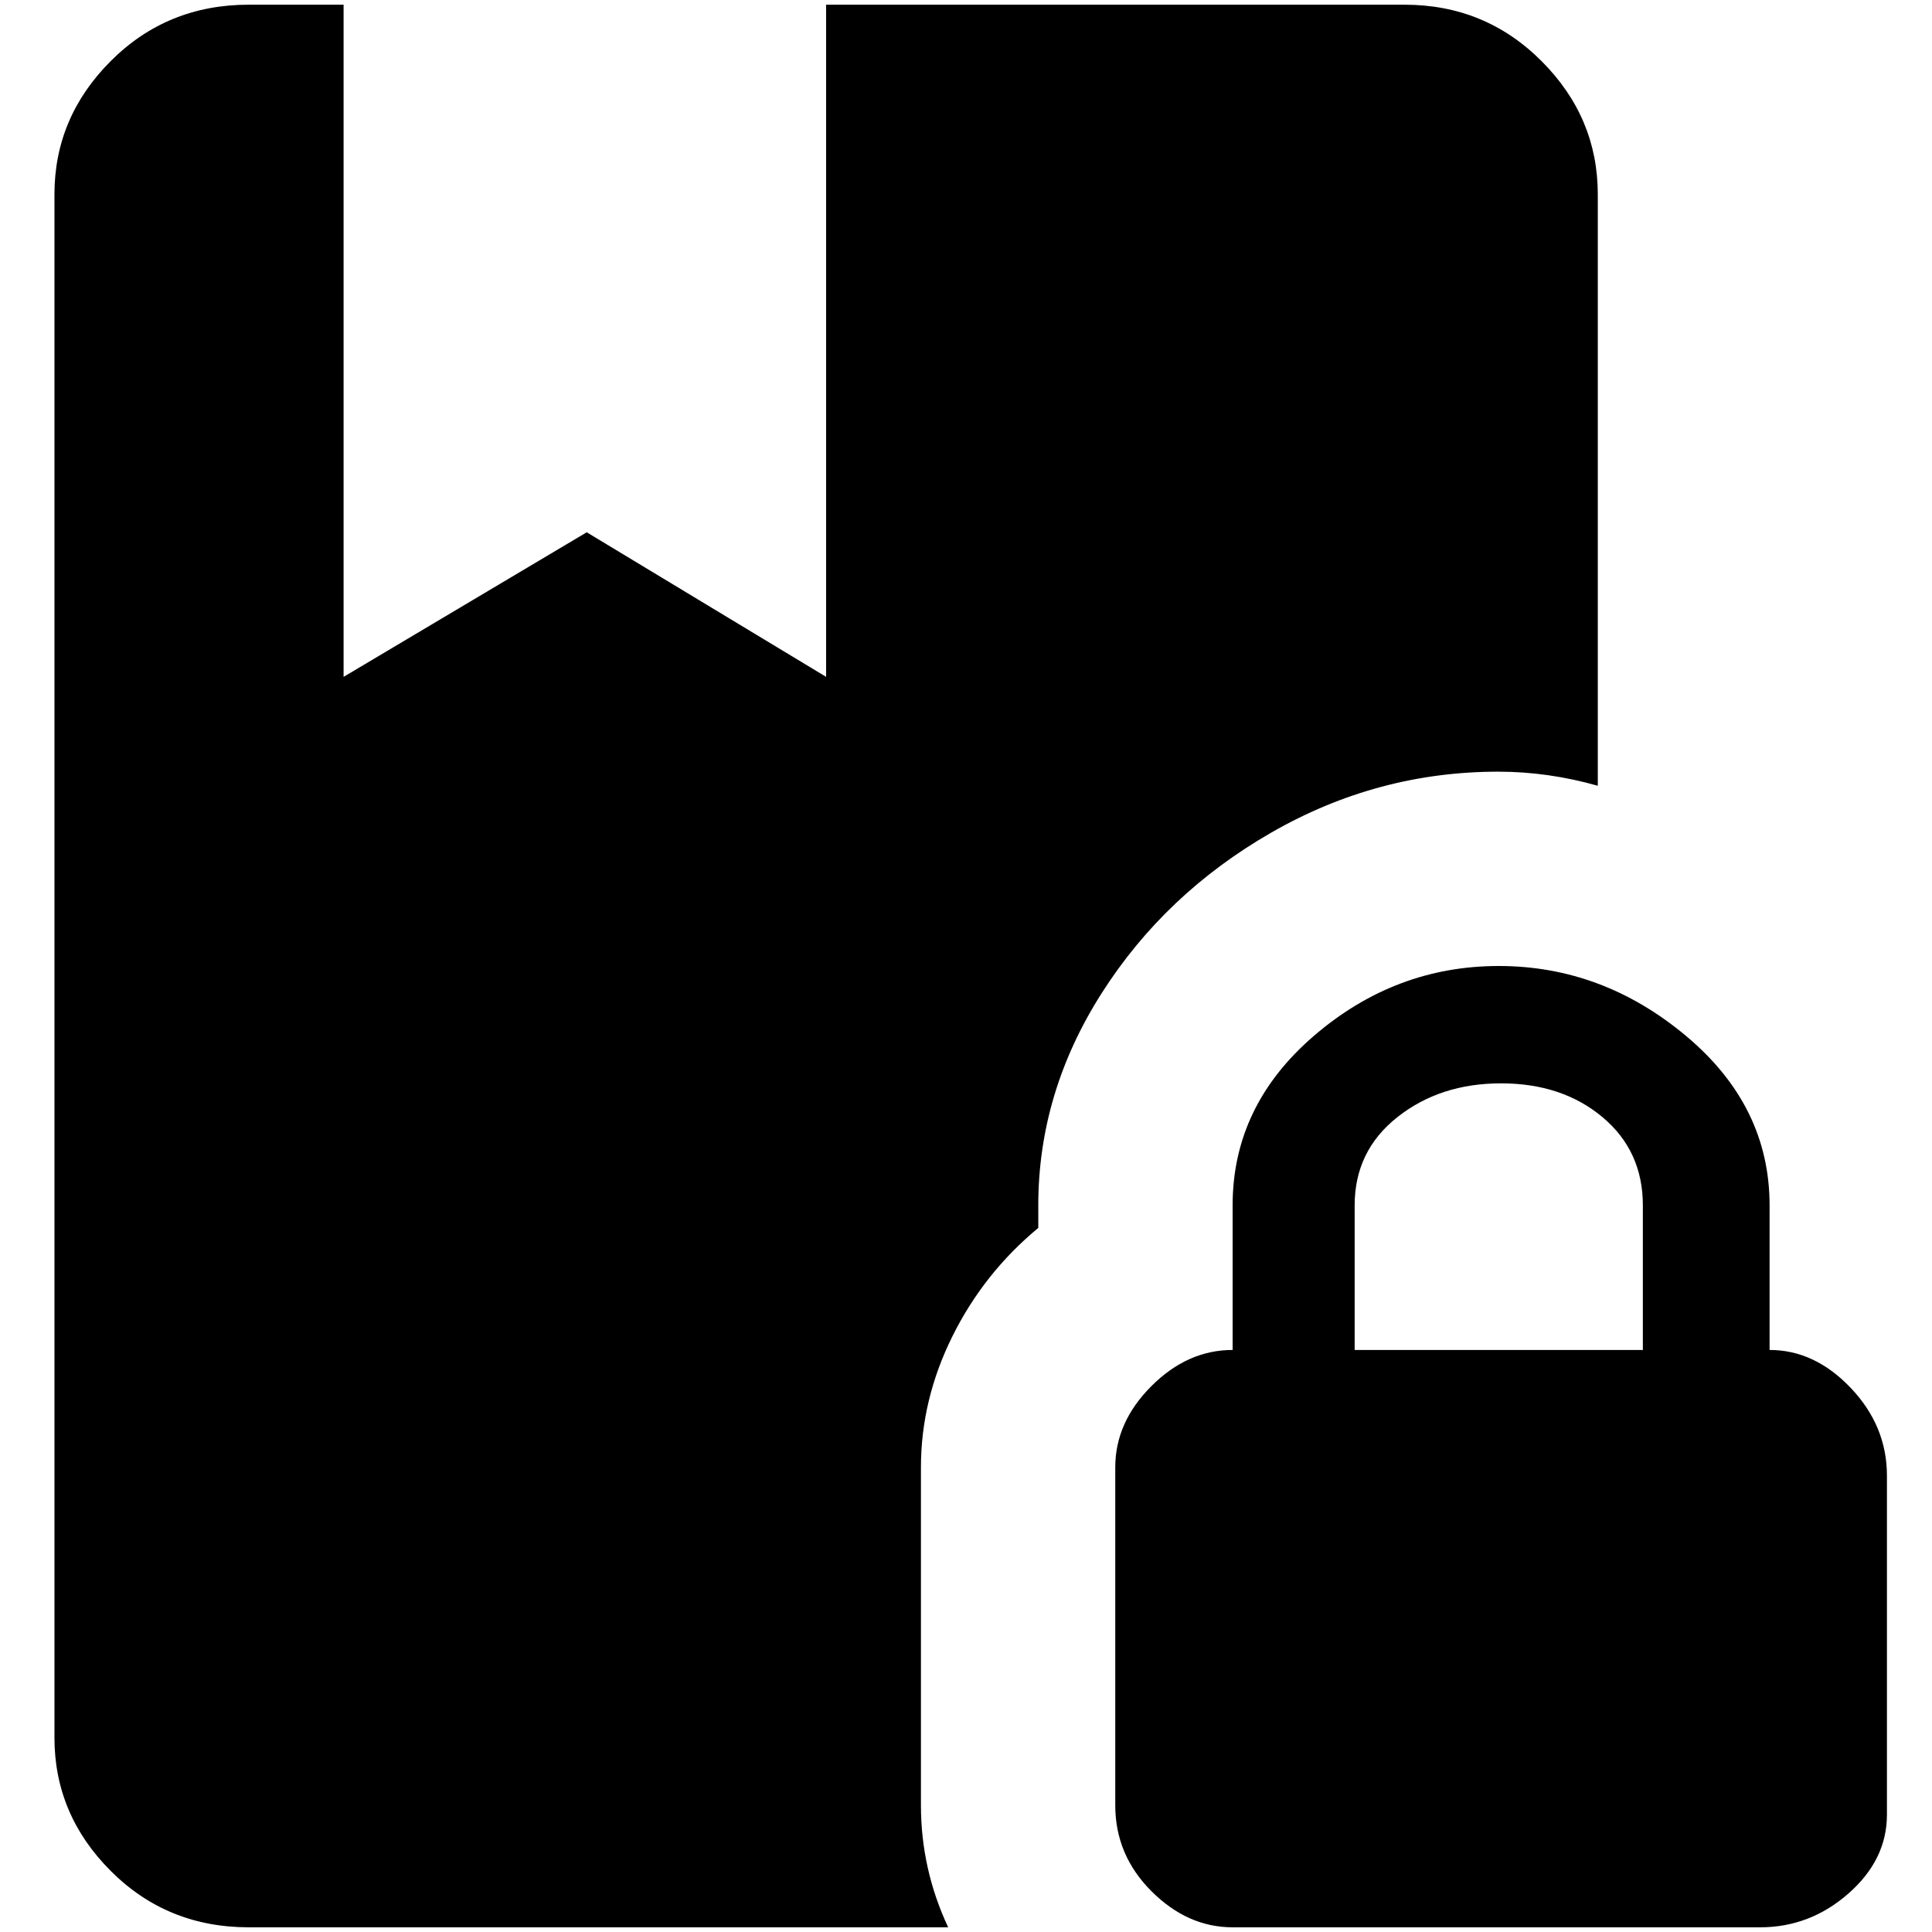 <?xml version="1.0" standalone="no"?>
<!DOCTYPE svg PUBLIC "-//W3C//DTD SVG 1.1//EN" "http://www.w3.org/Graphics/SVG/1.1/DTD/svg11.dtd" >
<svg xmlns="http://www.w3.org/2000/svg" xmlns:xlink="http://www.w3.org/1999/xlink" version="1.1" width="2048" height="2048" viewBox="-10 0 2058 2048">
   <path fill="currentColor"
d="M1096 1279v24q-58 48 -91.5 115.5t-33.5 139.5v360q0 68 29 130h-745q-87 0 -147 -60t-60 -142v-1644q0 -82 60 -142t147 -60h101v716l259 -154l255 154v-716h616q86 0 146 60t60 142v630q-53 -15 -106 -15q-129 0 -242 65t-180.5 171t-67.5 226zM2000 1567v361
q0 48 -41 84t-94 36h-562q-48 0 -86.5 -38.5t-38.5 -91.5v-360q0 -48 38.5 -86.5t86.5 -38.5v-154q0 -106 86.5 -180.5t197 -74.5t199.5 74.5t89 180.5v154q48 0 86.5 40.5t38.5 93.5zM1740 1279q0 -58 -43 -94t-108 -36t-110.5 36t-45.5 94v154h307v-154z" />
</svg>

